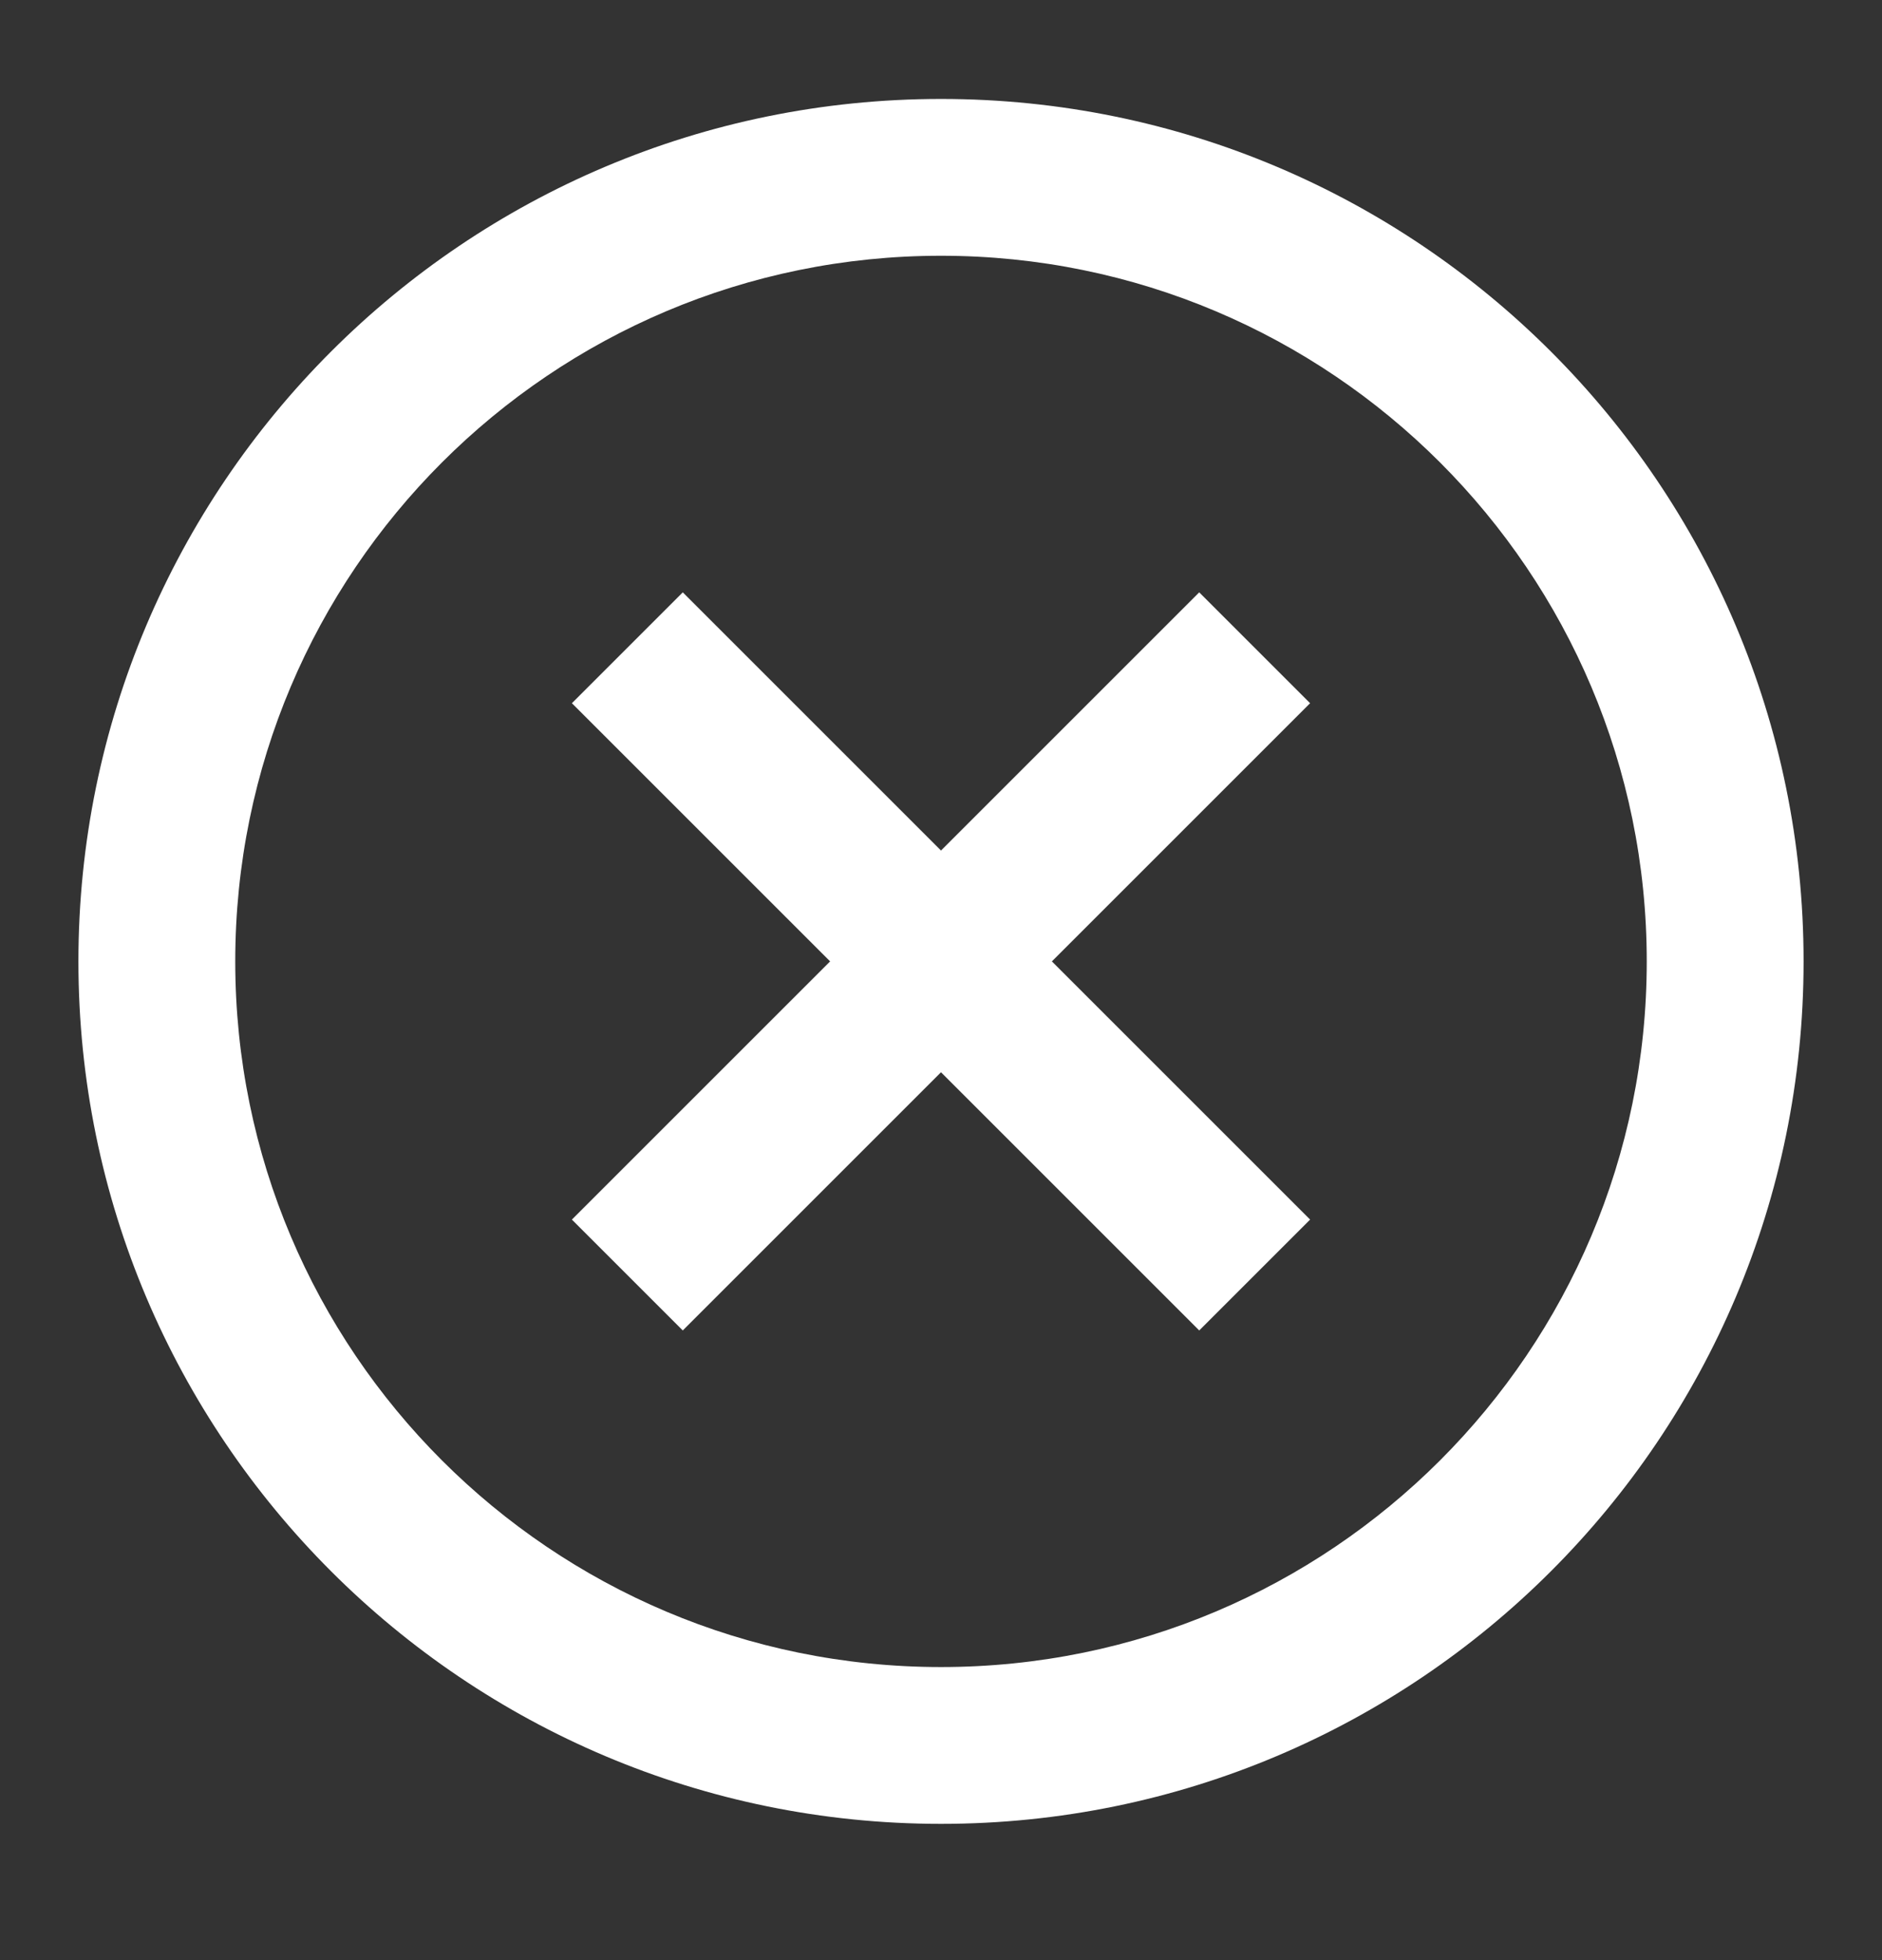 <svg width="24" height="25" viewBox="0 0 24 25" fill="#ffffff" xmlns="http://www.w3.org/2000/svg">
<rect x="0" y="0" width="24" height="25" fill="#333333" stroke="none"/>
<g id="Error">
<path id="icon" fill-rule="evenodd" clip-rule="evenodd" d="M12 23.262C5.925 23.262 1 18.337 1 12.262C1 6.187 5.925 1.262 12 1.262C18.075 1.262 23 6.187 23 12.262C23 18.337 18.075 23.262 12 23.262ZM12 21.262C16.971 21.262 21 17.233 21 12.262C21 7.292 16.971 3.262 12 3.262C7.029 3.262 3 7.292 3 12.262C3 17.233 7.029 21.262 12 21.262ZM8.707 16.969L12 13.676L15.293 16.969L16.707 15.555L13.414 12.262L16.707 8.969L15.293 7.555L12 10.848L8.707 7.555L7.293 8.969L10.586 12.262L7.293 15.555L8.707 16.969Z" fill="#ffffff"/>
</g>
</svg>
